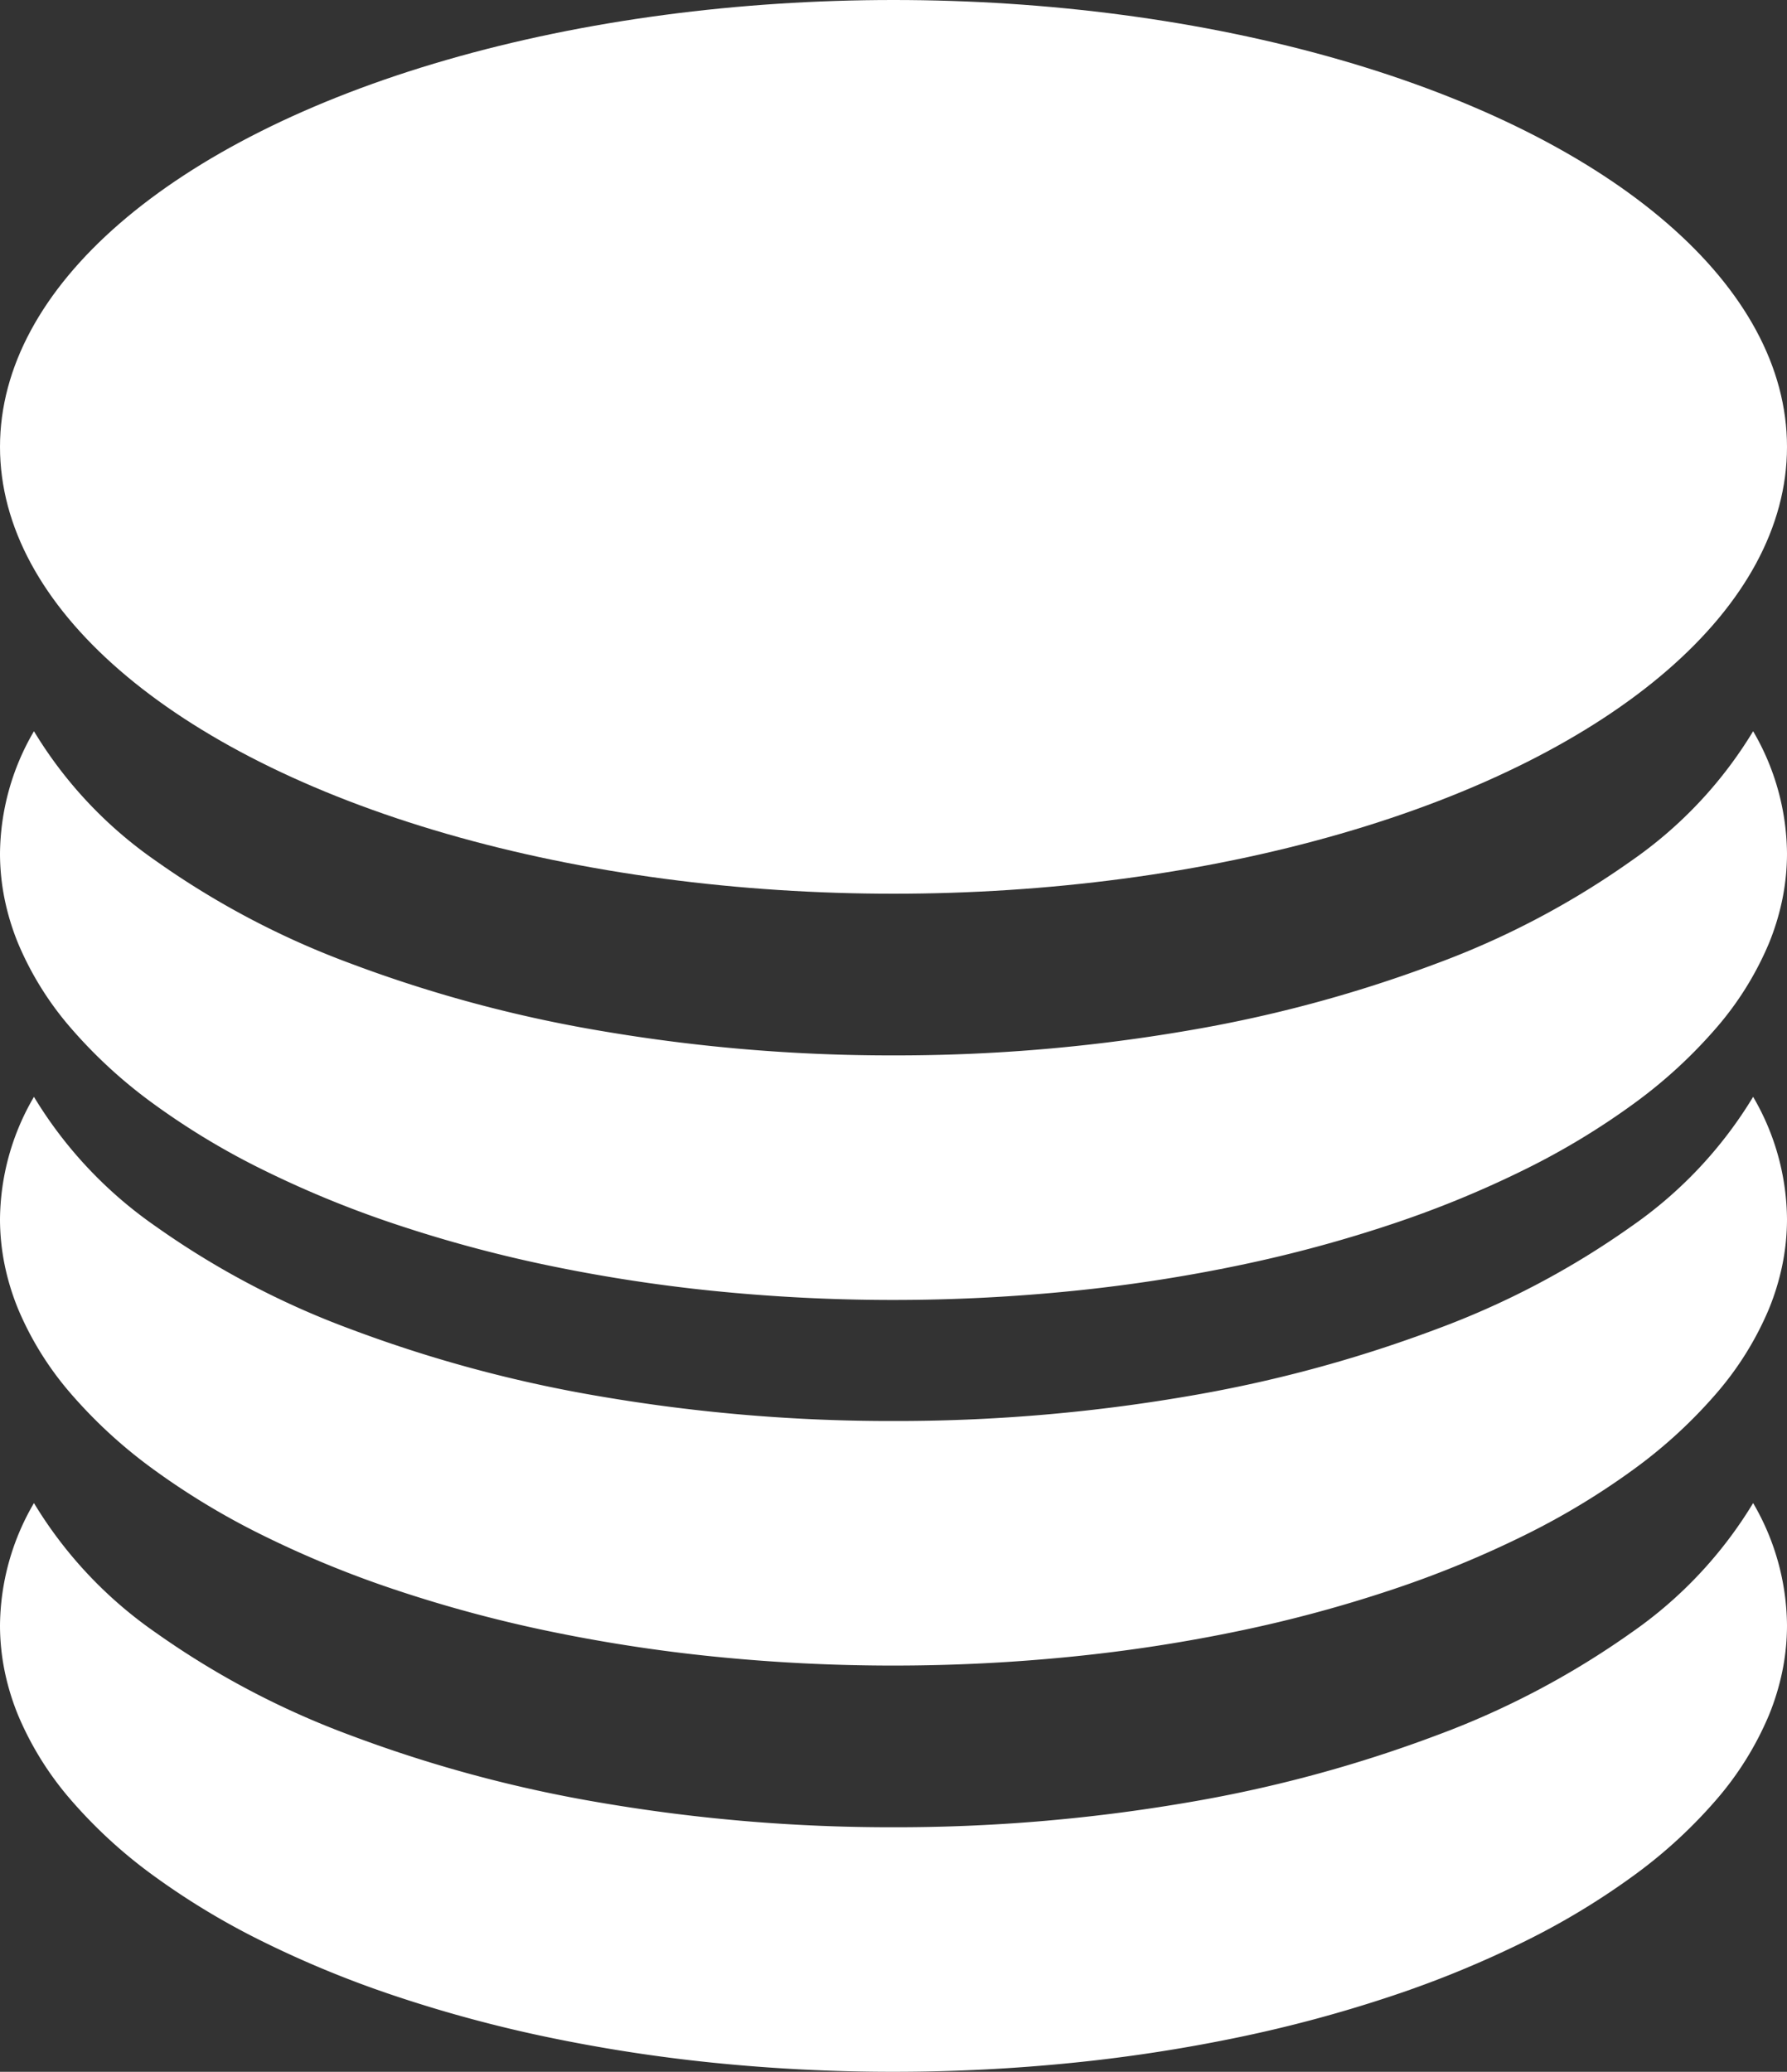 <svg xmlns="http://www.w3.org/2000/svg" width="44" height="51" viewBox="0 0 44 51">
  <rect x="0" y="0" width="44" height="51" fill="#333333" stroke="none"/>
  <g id="Group_2" data-name="Group 2" transform="translate(-138 -2326)">
    <g id="Group_1" data-name="Group 1">
      <ellipse id="Ellipse_1" data-name="Ellipse 1" cx="22" cy="11" rx="22" ry="11" transform="translate(138 2326)" fill="#fff"/>
      <path id="Subtraction_1" data-name="Subtraction 1" d="M22,14a43.784,43.784,0,0,1-4.434-.223,39.482,39.482,0,0,1-4.13-.64A33.2,33.2,0,0,1,9.7,12.123a25.715,25.715,0,0,1-3.256-1.342A18.239,18.239,0,0,1,3.757,9.155,12,12,0,0,1,1.729,7.288,7.785,7.785,0,0,1,.447,5.225,6.087,6.087,0,0,1,.114,4.134,5.652,5.652,0,0,1,0,3.011,6.045,6.045,0,0,1,.836,0a10.467,10.467,0,0,0,3,3.19A20.69,20.69,0,0,0,8.628,5.716,33.1,33.1,0,0,0,14.817,7.38a42.4,42.4,0,0,0,7.183.6,42.4,42.4,0,0,0,7.183-.6,33.1,33.1,0,0,0,6.189-1.663A20.69,20.69,0,0,0,40.166,3.19a10.467,10.467,0,0,0,3-3.19A6.045,6.045,0,0,1,44,3.011a5.652,5.652,0,0,1-.114,1.124,6.087,6.087,0,0,1-.333,1.091,7.785,7.785,0,0,1-1.282,2.063,12,12,0,0,1-2.028,1.867,18.239,18.239,0,0,1-2.686,1.626A25.715,25.715,0,0,1,34.3,12.123a33.2,33.2,0,0,1-3.737,1.013,39.482,39.482,0,0,1-4.13.64A43.783,43.783,0,0,1,22,14Z" transform="translate(138 2363)" fill="#fff"/>
      <path id="Subtraction_2" data-name="Subtraction 2" d="M22,14a43.784,43.784,0,0,1-4.434-.223,39.482,39.482,0,0,1-4.13-.64A33.2,33.2,0,0,1,9.7,12.123a25.715,25.715,0,0,1-3.256-1.342A18.239,18.239,0,0,1,3.757,9.155,12,12,0,0,1,1.729,7.288,7.785,7.785,0,0,1,.447,5.225,6.087,6.087,0,0,1,.114,4.134,5.652,5.652,0,0,1,0,3.011,6.045,6.045,0,0,1,.836,0a10.467,10.467,0,0,0,3,3.19A20.69,20.69,0,0,0,8.628,5.716,33.1,33.1,0,0,0,14.817,7.38a42.4,42.4,0,0,0,7.183.6,42.4,42.4,0,0,0,7.183-.6,33.1,33.1,0,0,0,6.189-1.663A20.69,20.69,0,0,0,40.166,3.19a10.467,10.467,0,0,0,3-3.19A6.045,6.045,0,0,1,44,3.011a5.652,5.652,0,0,1-.114,1.124,6.087,6.087,0,0,1-.333,1.091,7.785,7.785,0,0,1-1.282,2.063,12,12,0,0,1-2.028,1.867,18.239,18.239,0,0,1-2.686,1.626A25.715,25.715,0,0,1,34.3,12.123a33.2,33.2,0,0,1-3.737,1.013,39.482,39.482,0,0,1-4.13.64A43.783,43.783,0,0,1,22,14Z" transform="translate(138 2353)" fill="#fff"/>
      <path id="Subtraction_3" data-name="Subtraction 3" d="M22,14a43.784,43.784,0,0,1-4.434-.223,39.482,39.482,0,0,1-4.13-.64A33.2,33.2,0,0,1,9.7,12.123a25.715,25.715,0,0,1-3.256-1.342A18.239,18.239,0,0,1,3.757,9.155,12,12,0,0,1,1.729,7.288,7.785,7.785,0,0,1,.447,5.225,6.087,6.087,0,0,1,.114,4.134,5.652,5.652,0,0,1,0,3.011,6.045,6.045,0,0,1,.836,0a10.467,10.467,0,0,0,3,3.19A20.69,20.69,0,0,0,8.628,5.716,33.1,33.1,0,0,0,14.817,7.38a42.4,42.4,0,0,0,7.183.6,42.4,42.4,0,0,0,7.183-.6,33.1,33.1,0,0,0,6.189-1.663A20.69,20.69,0,0,0,40.166,3.19a10.467,10.467,0,0,0,3-3.19A6.045,6.045,0,0,1,44,3.011a5.652,5.652,0,0,1-.114,1.124,6.087,6.087,0,0,1-.333,1.091,7.785,7.785,0,0,1-1.282,2.063,12,12,0,0,1-2.028,1.867,18.239,18.239,0,0,1-2.686,1.626A25.715,25.715,0,0,1,34.3,12.123a33.2,33.2,0,0,1-3.737,1.013,39.482,39.482,0,0,1-4.13.64A43.783,43.783,0,0,1,22,14Z" transform="translate(138 2344)" fill="#fff"/>
    </g>
  </g>
</svg>
